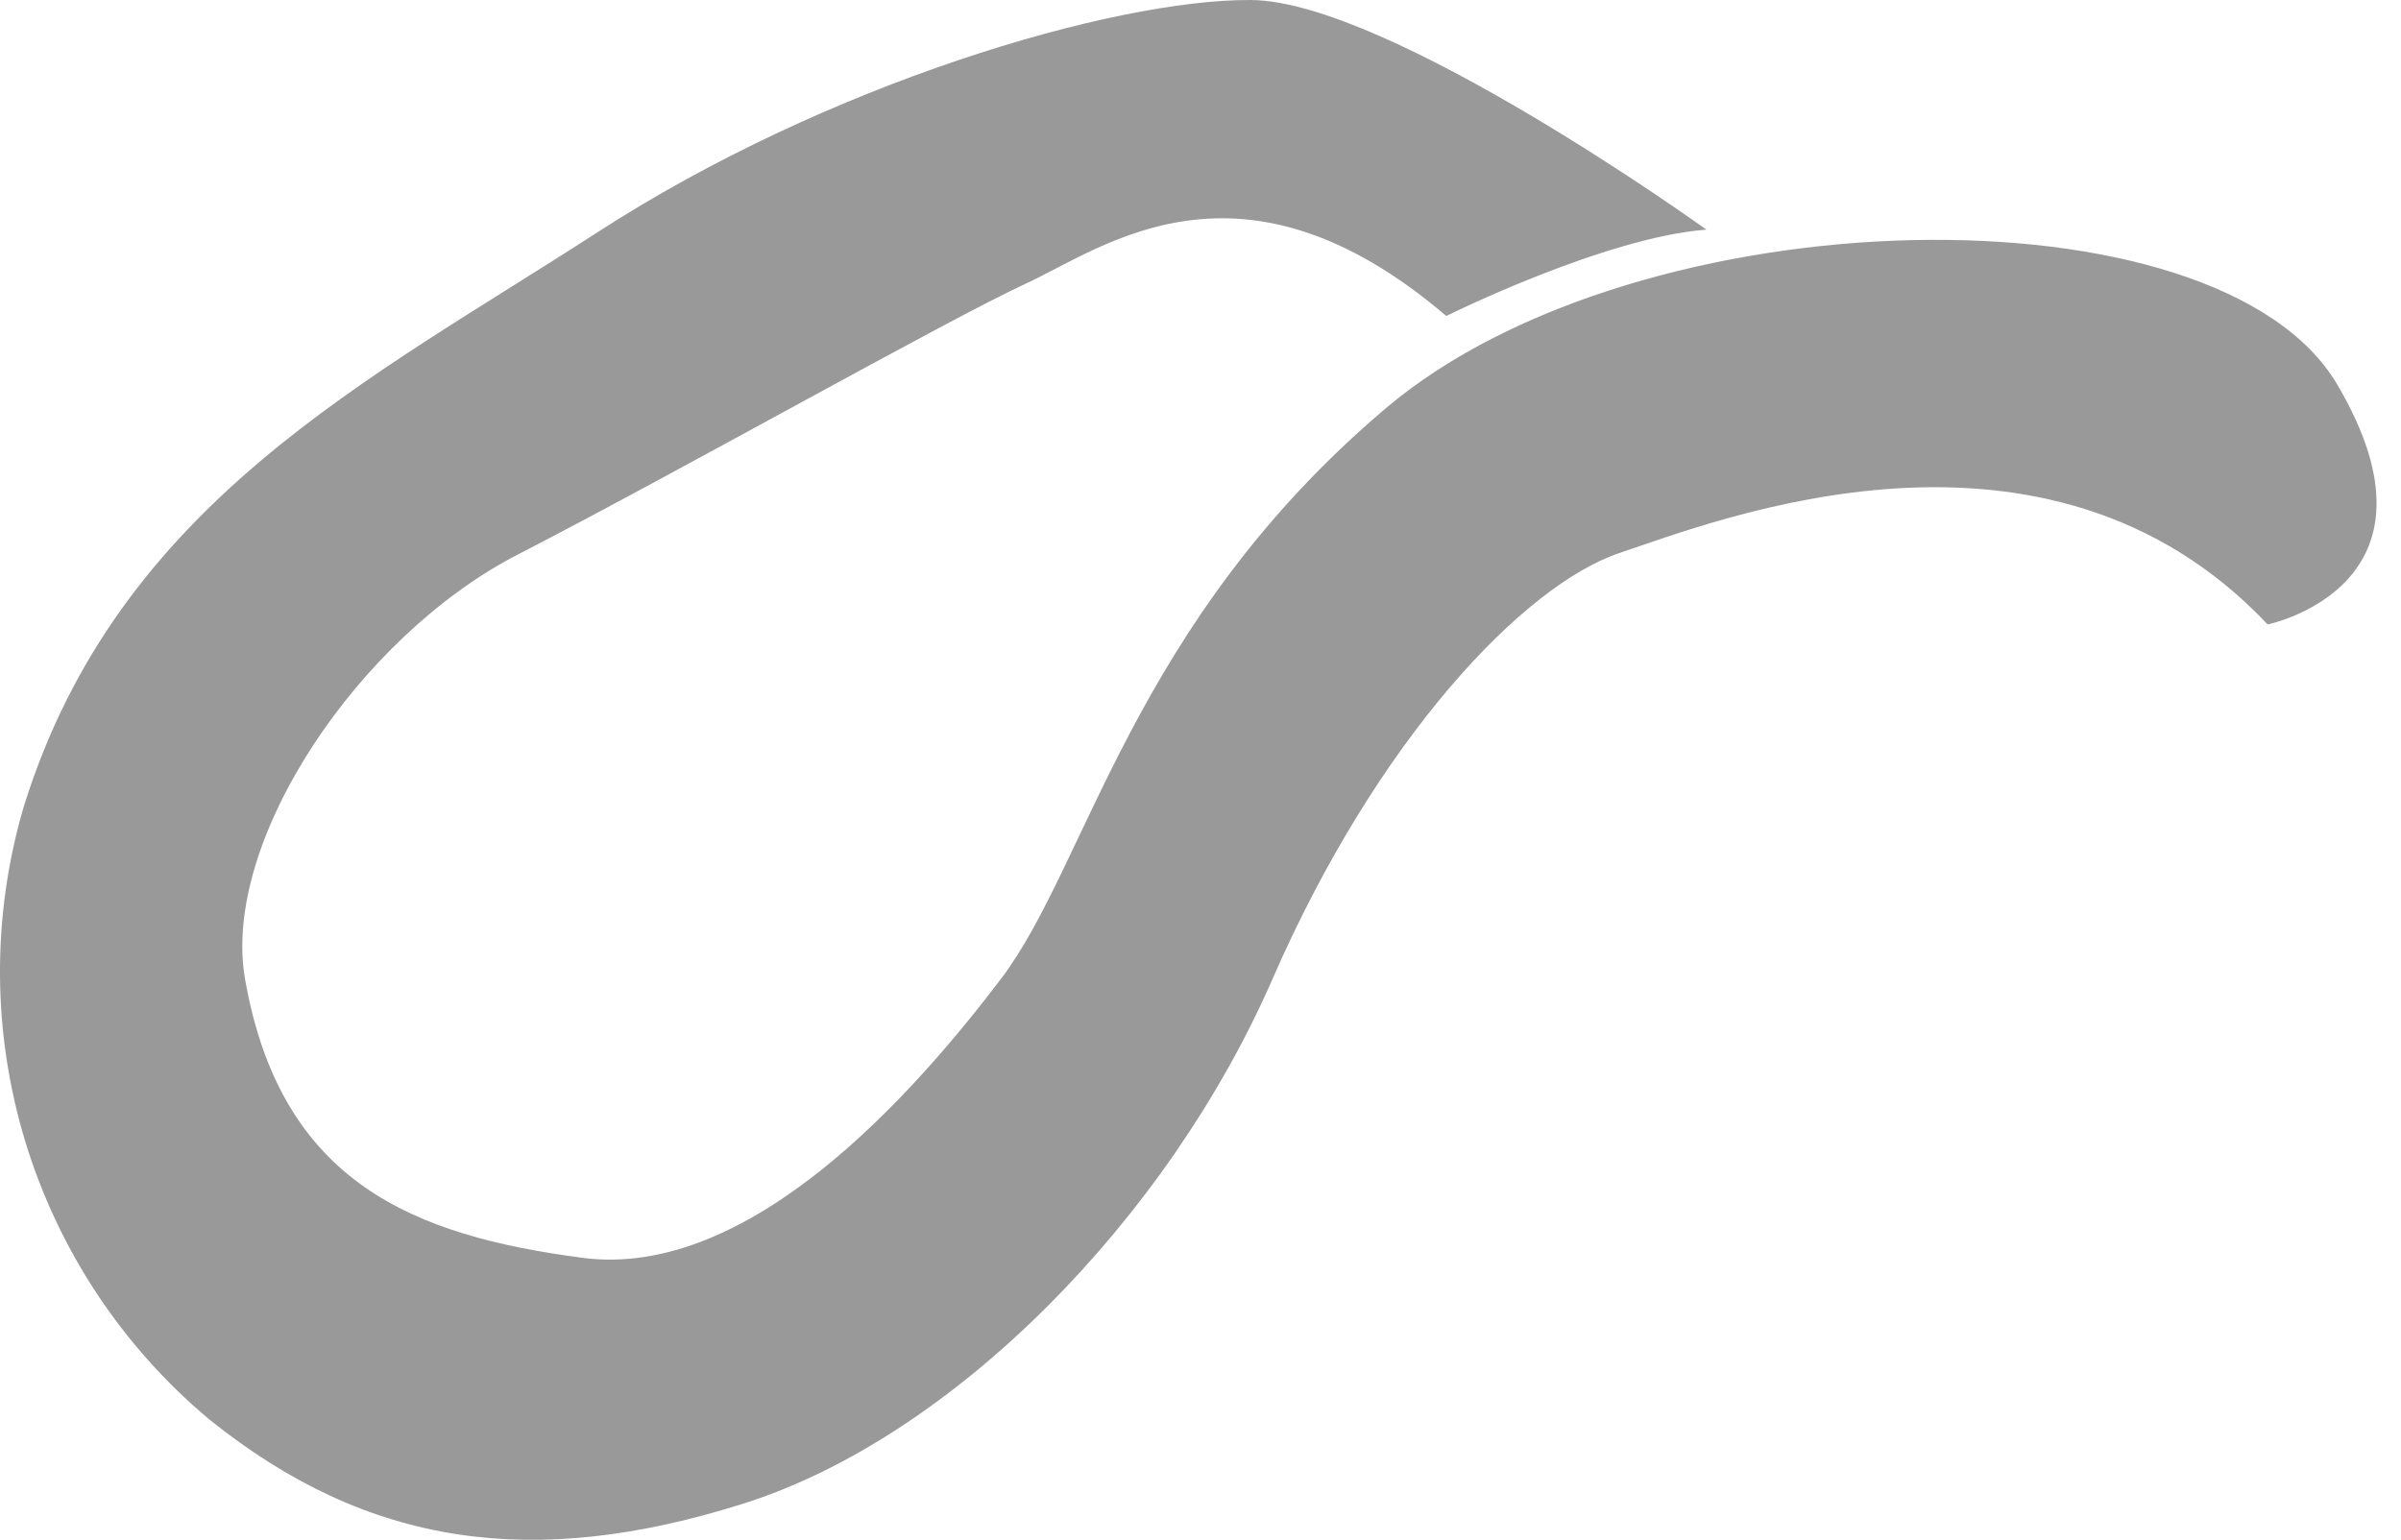 <svg width="67" height="43" viewBox="0 0 67 43" fill="none" xmlns="http://www.w3.org/2000/svg">
<path d="M0.668 22.5C-0.232 25.547 -0.223 28.791 0.696 31.832C1.615 34.874 3.402 37.581 5.838 39.62C10.278 43.19 14.899 43.82 20.748 41.97C26.599 40.12 32.589 34.02 35.508 27.33C38.428 20.64 42.508 16.33 45.209 15.43C47.908 14.53 57.089 10.87 63.279 17.43C63.279 17.43 68.538 16.36 65.219 10.73C61.898 5.1 45.758 5.4 38.678 11.39C31.599 17.38 30.349 24.15 27.928 27.33C25.509 30.51 20.928 35.73 16.248 35.11C11.569 34.49 7.838 33.04 6.838 27.33C6.168 23.48 10.018 17.76 14.448 15.48C18.878 13.2 26.448 8.92 28.619 7.92C30.788 6.92 34.618 3.92 40.358 8.82C40.358 8.82 44.788 6.62 47.618 6.41C47.618 6.41 38.748 0.02 34.898 0C31.049 -0.02 23.069 2.34 16.678 6.48C10.289 10.62 3.308 14.04 0.668 22.5Z" fill="#999999"/>
</svg>
